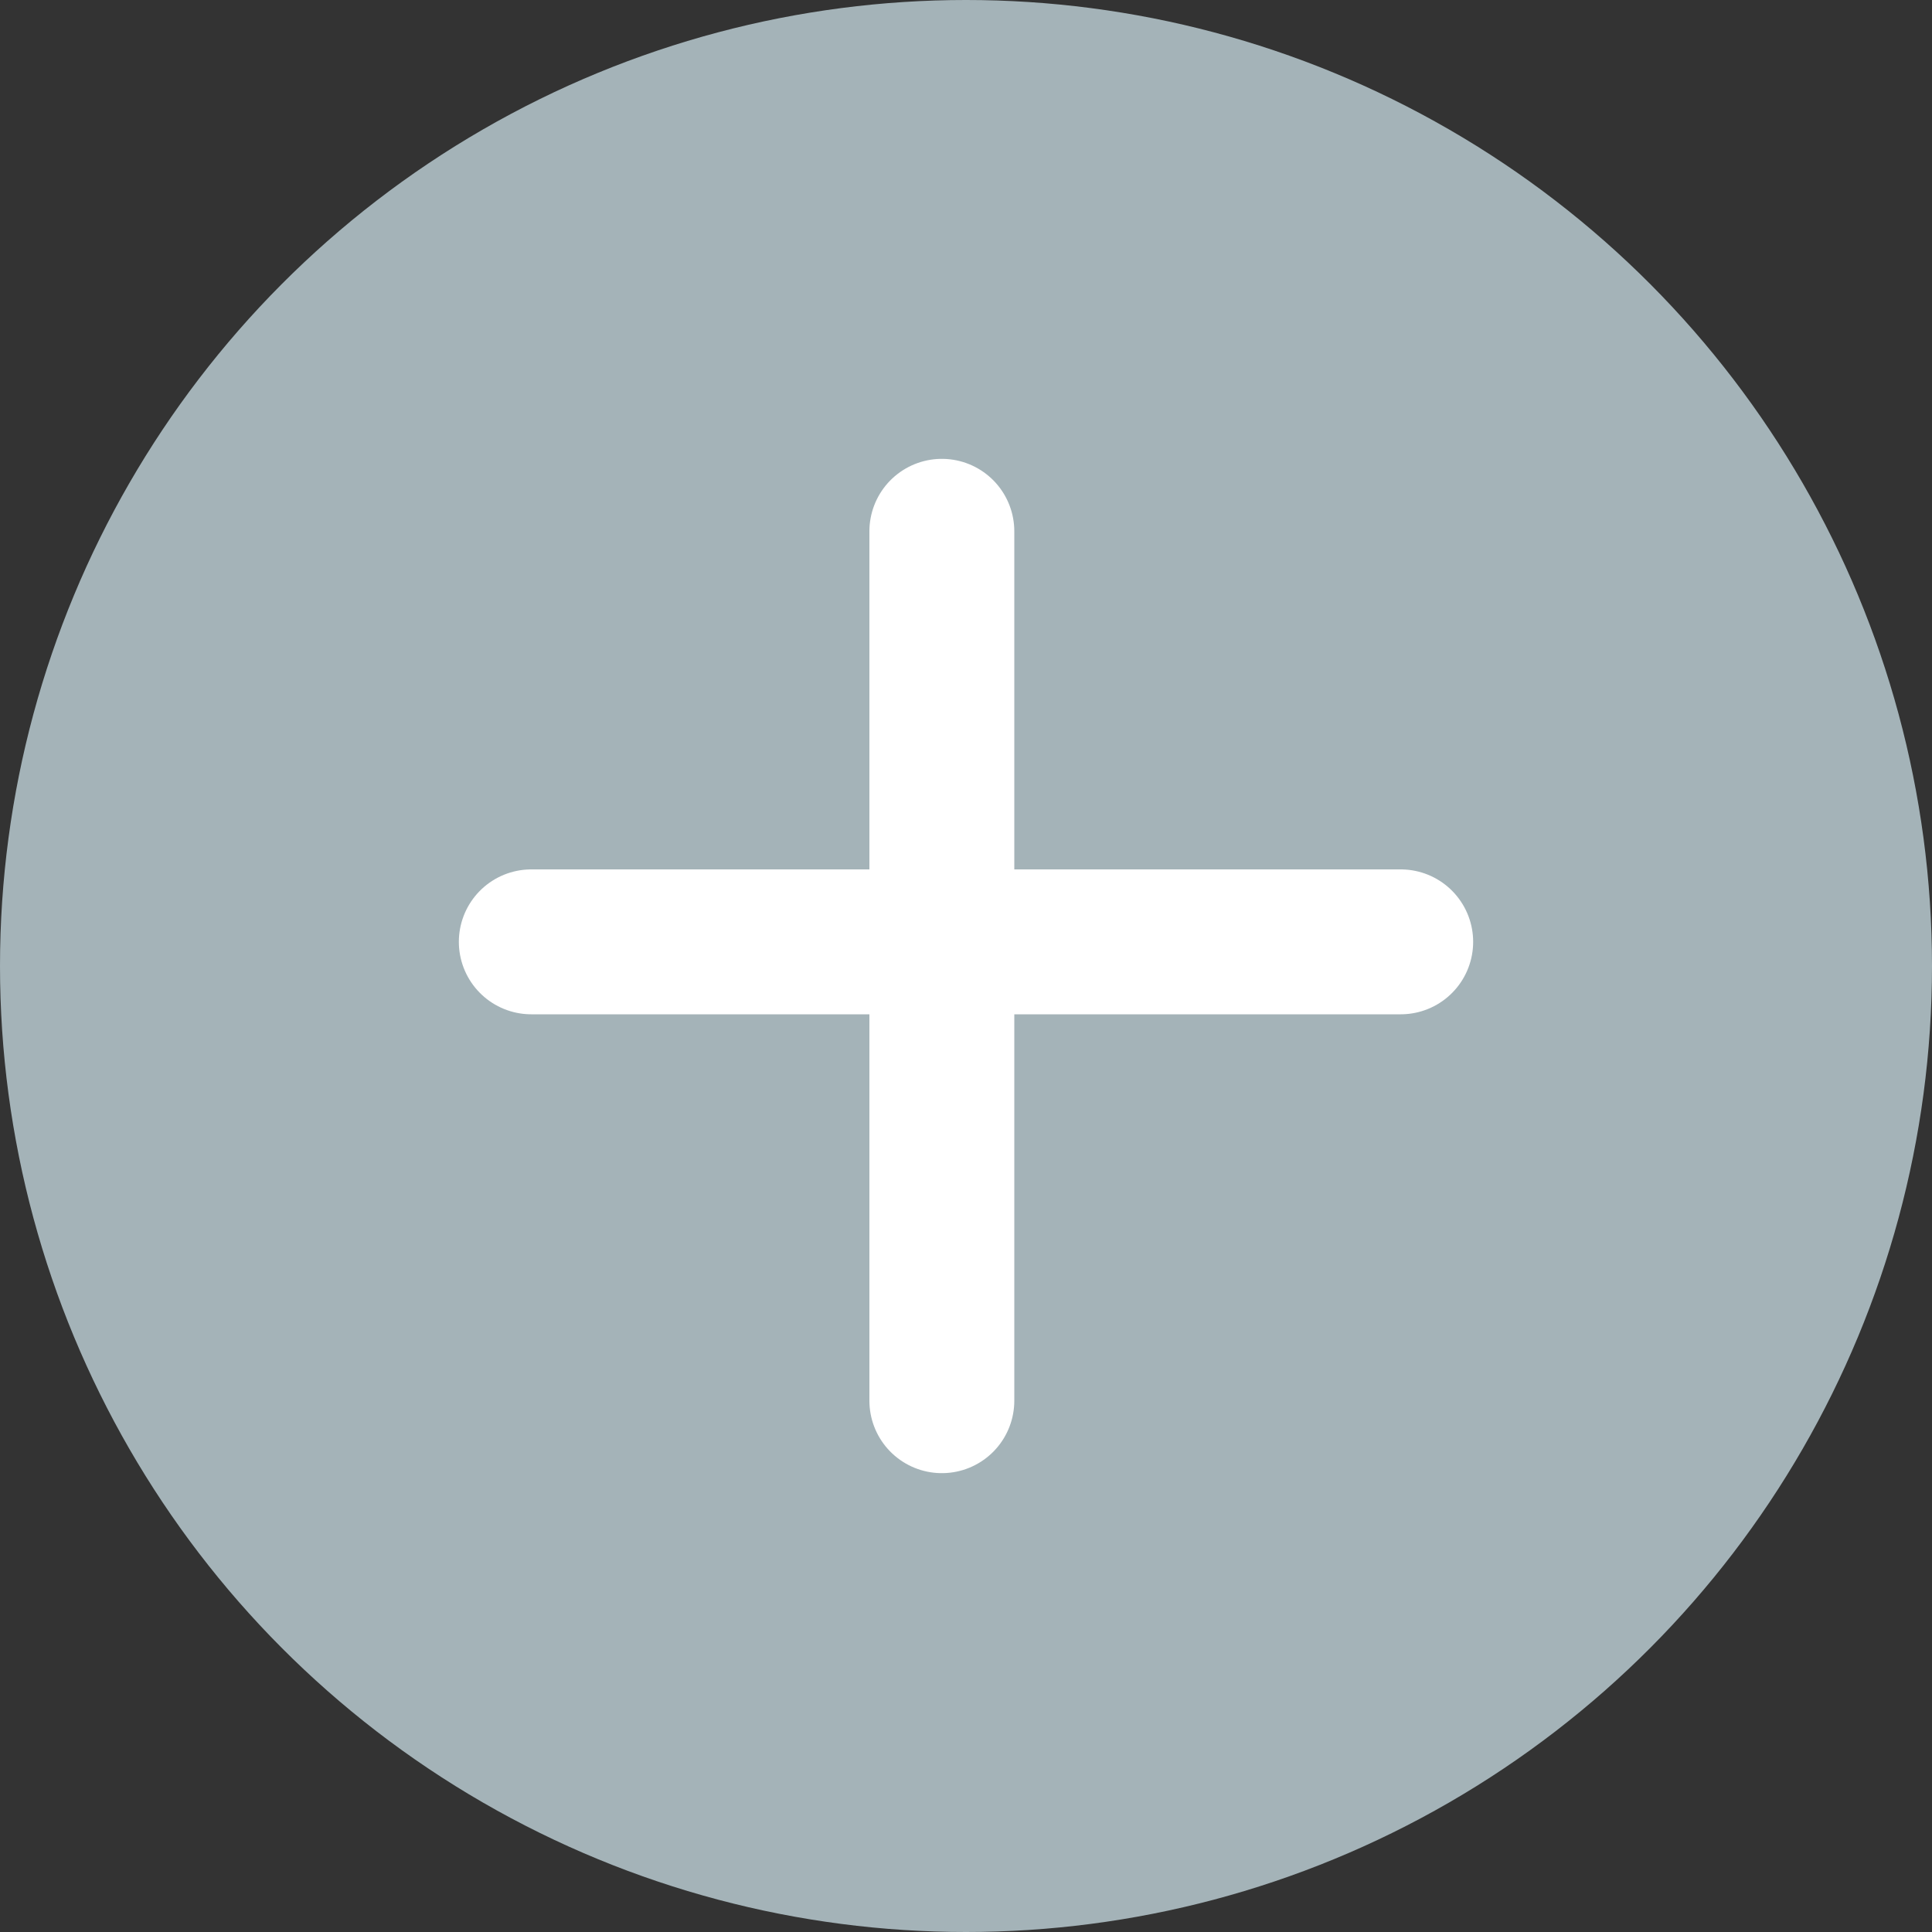 <svg xmlns="http://www.w3.org/2000/svg" width="20" height="20" viewBox="0 0 20 20">
    <rect x="0" y="0" width="20" height="20" fill="#333333" stroke="none"/>
    <g fill="none" fill-rule="evenodd">
        <circle cx="10" cy="10" r="10" fill="#A4B3B8"/>
        <g stroke="#FFF" stroke-linecap="round" stroke-width="1.5">
            <path d="M9.75 5.5v9M5.5 9.75h9"/>
        </g>
    </g>
</svg>
